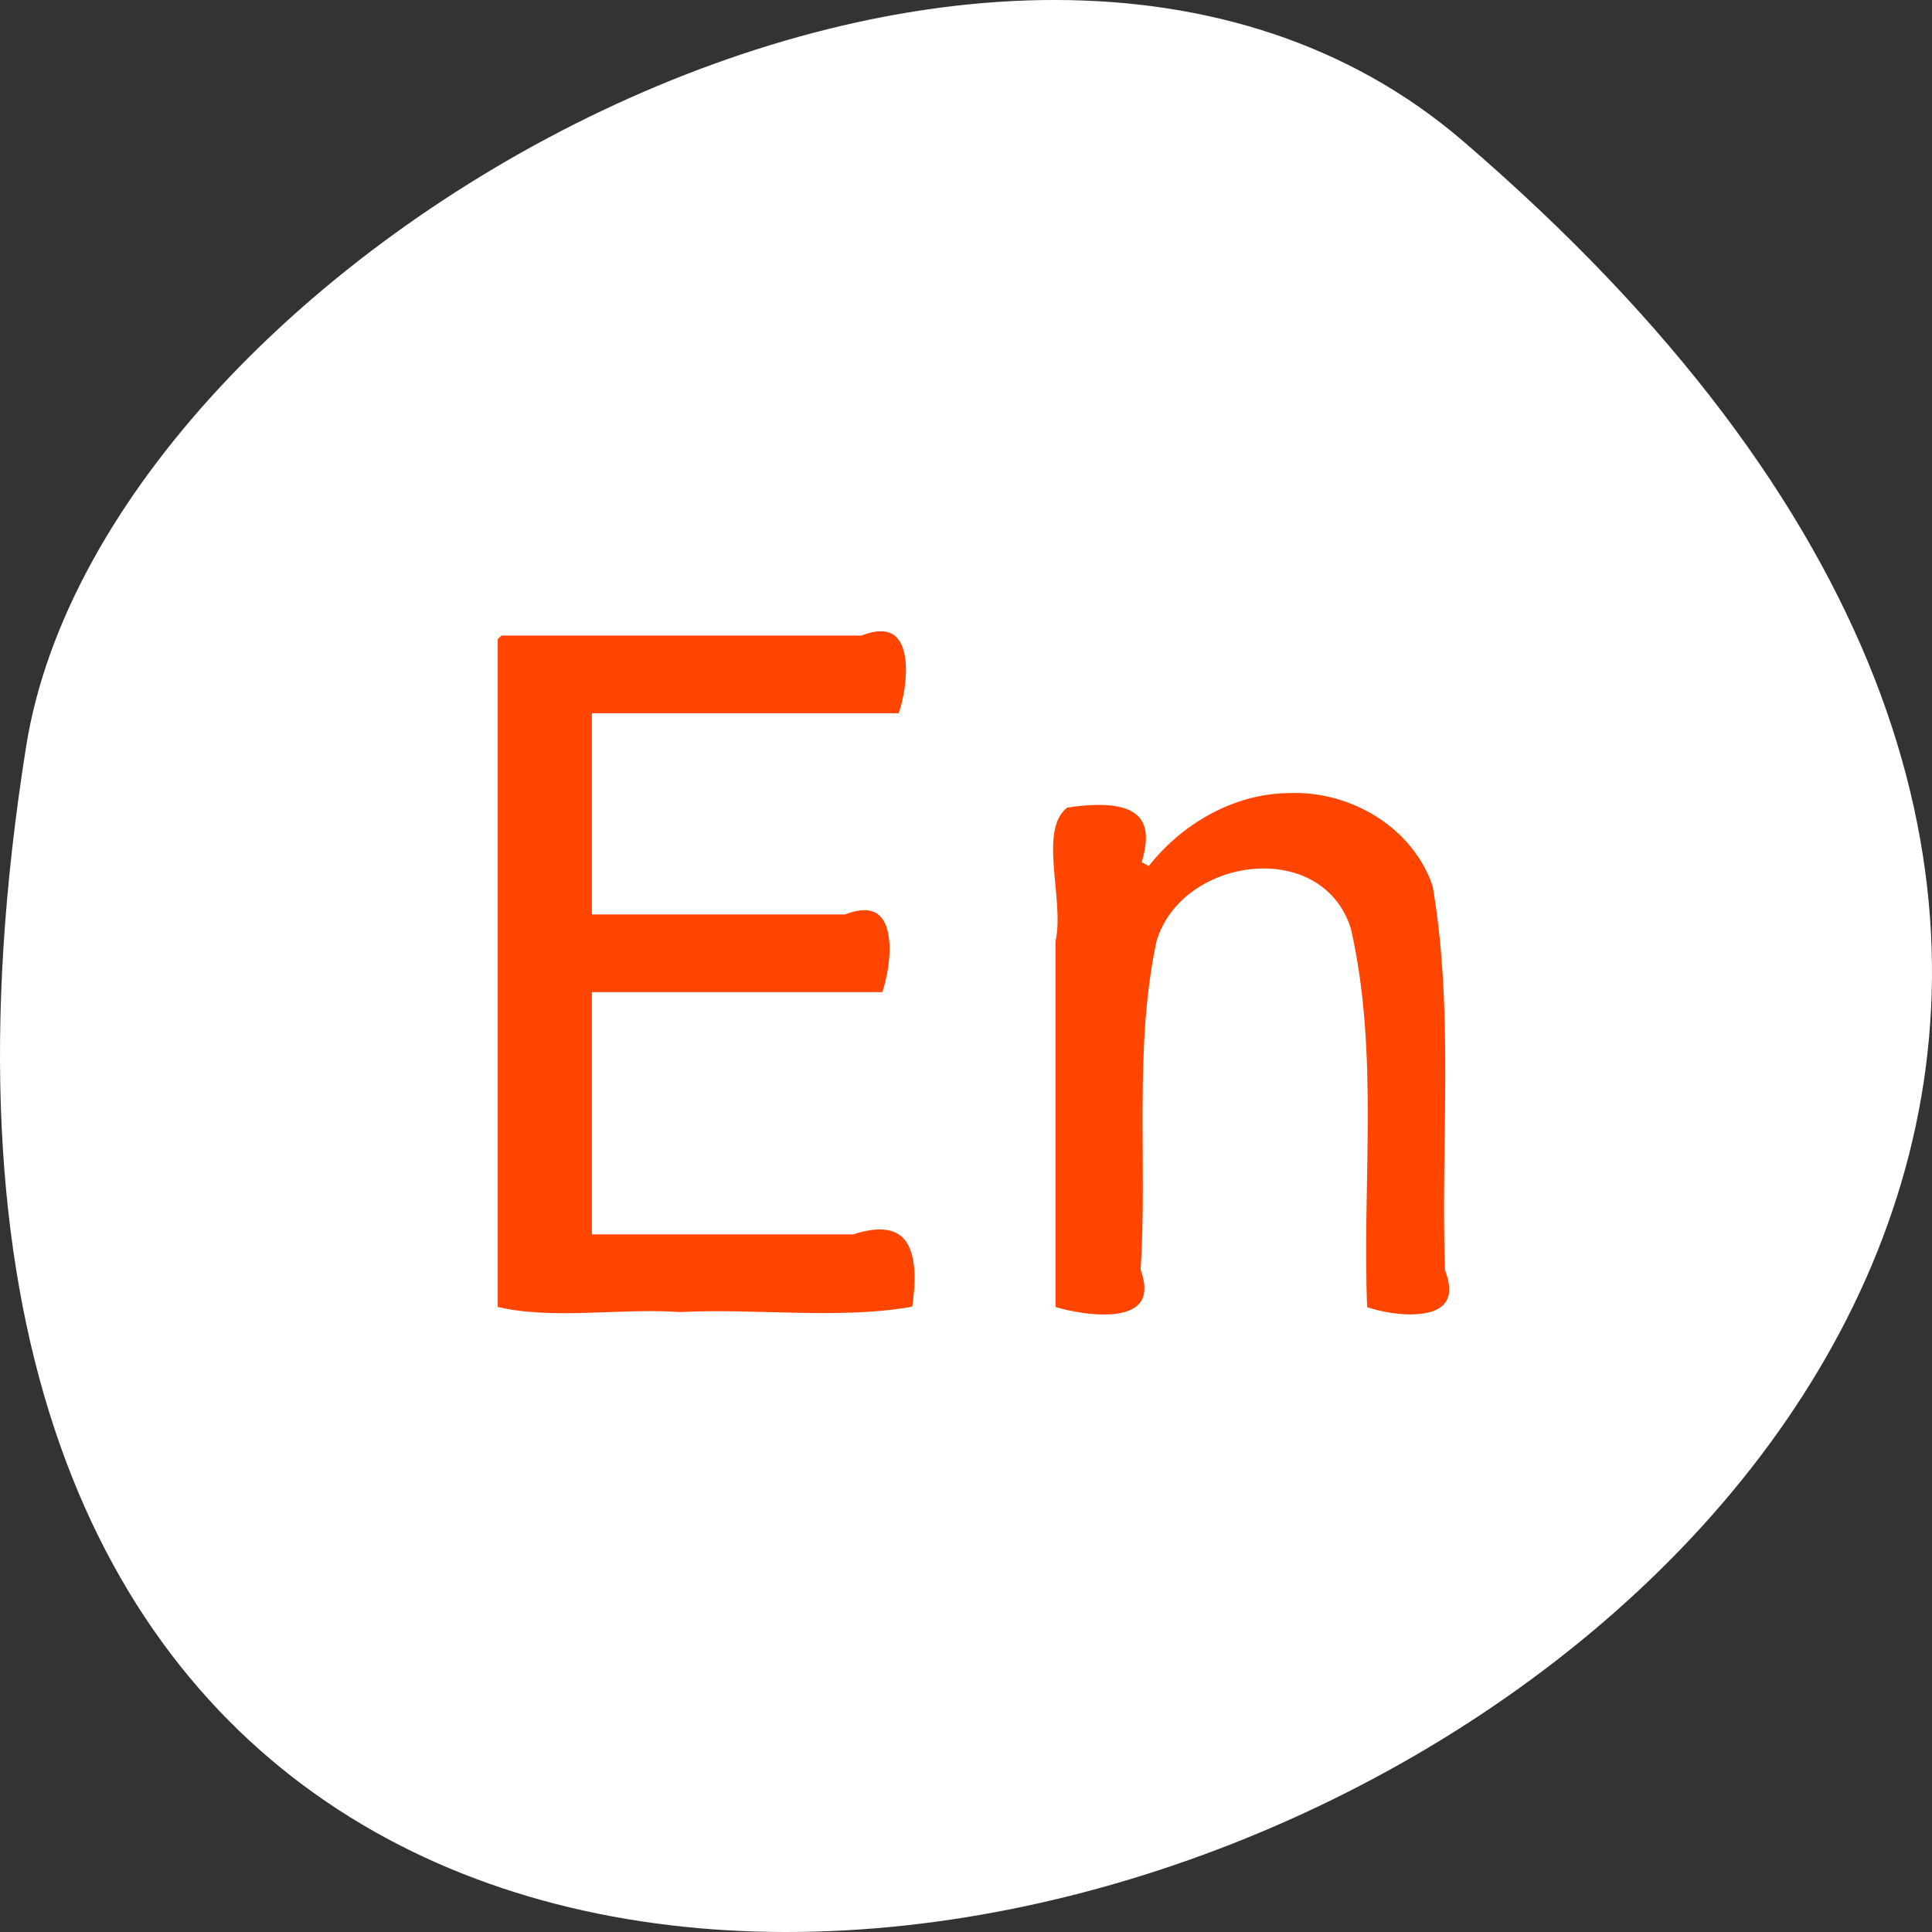 <svg xmlns="http://www.w3.org/2000/svg" viewBox="0 0 256 256"><rect x="0" y="0" width="256" height="256" fill="#333333" stroke="none"/><g transform="translate(0 -796.36)"><path d="m 193.83 815.03 c 225.34 193.41 -237.98 379.39 -190.37 80.26 10.438 -65.59 129.65 -132.38 190.37 -80.26 z" style="fill:#ffffff;color:#000"/><g transform="translate(0 796.36)" style="fill:#ff4500;stroke:#fff;stroke-width:1.087"><path d="m 65.41 84.47 c 0 29.71 0 59.42 0 89.13 7.55 1.927 16.604 0.224 24.713 0.8 10.304 -0.528 21.483 1.06 31.24 -0.8 1.049 -6.853 0.273 -13.345 -8.409 -10.583 -11.327 0 -22.655 0 -33.982 0 0 -10.336 0 -20.672 0 -31.01 12.777 0 25.553 0 38.33 0 1.595 -4.388 2.642 -14.417 -5.435 -11.383 -10.965 0 -21.93 0 -32.895 0 0 -8.524 0 -17.05 0 -25.573 13.501 0 27 0 40.504 0 1.595 -4.388 2.642 -14.417 -5.435 -11.383 -15.942 0 -31.884 0 -47.826 0 l -0.769 0.769 l -0.032 0.032 z"/><path d="m 170.77 104.54 c -7.451 0.084 -14.412 4.107 -18.979 9.87 2.633 -8.451 -3.958 -8.918 -10.583 -7.919 -4.422 3.157 -0.624 12.645 -1.887 18.19 0 16.304 0 32.609 0 48.913 4.515 1.421 15.274 2.988 12.37 -5.421 0.899 -14.391 -0.913 -29.13 2.066 -43.28 3.142 -10.679 21.02 -13.259 24.709 -1.734 3.762 16.482 1.453 33.654 2.159 50.44 4.388 1.595 14.418 2.642 11.382 -5.435 -0.568 -16.911 1.225 -34.17 -1.644 -50.885 -2.753 -8.111 -11.222 -13.07 -19.593 -12.736 z"/></g></g></svg>